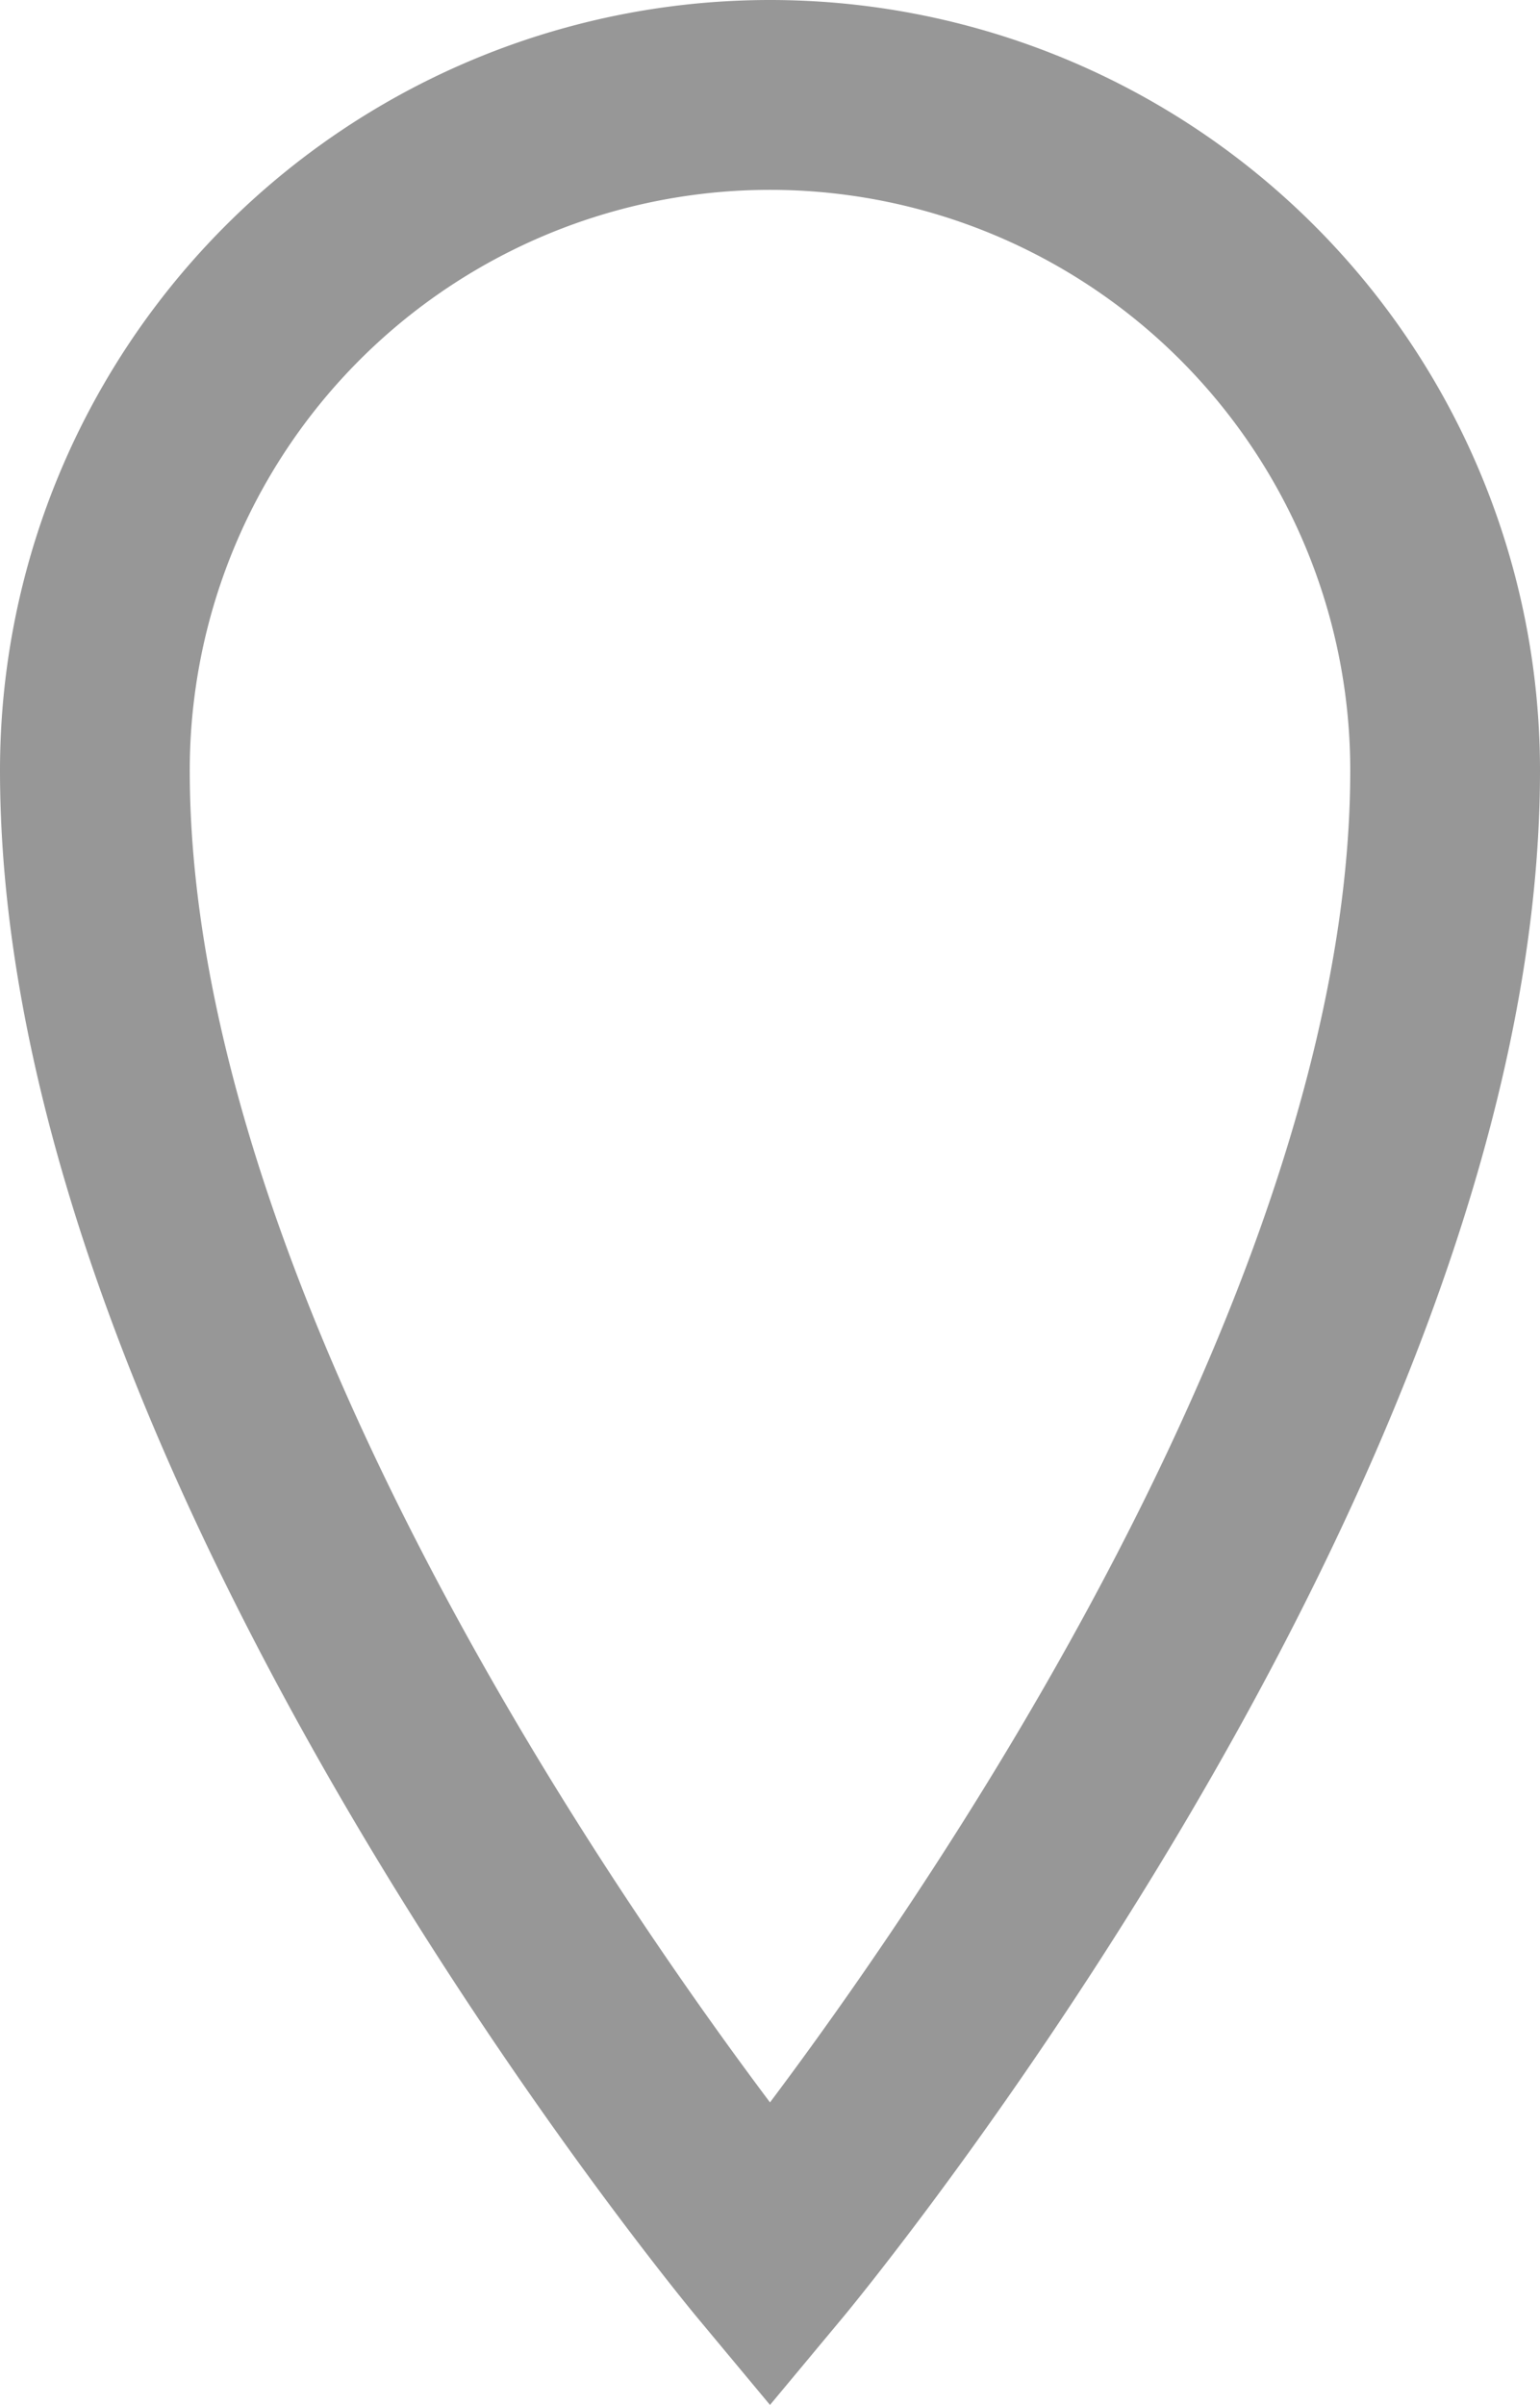 <svg xmlns="http://www.w3.org/2000/svg" width="8.116" height="12.667" viewBox="0 0 8.116 12.667">
  <path id="location" d="M11.913,1.928A3.558,3.558,0,0,0,8.355,5.486c0,3.558,3.558,7.828,3.558,7.828s3.558-4.27,3.558-7.828A3.558,3.558,0,0,0,11.913,1.928Z" transform="translate(-7.855 -1.428)" fill="none" stroke="#000" stroke-width="1" opacity="0.41"/>
</svg>
